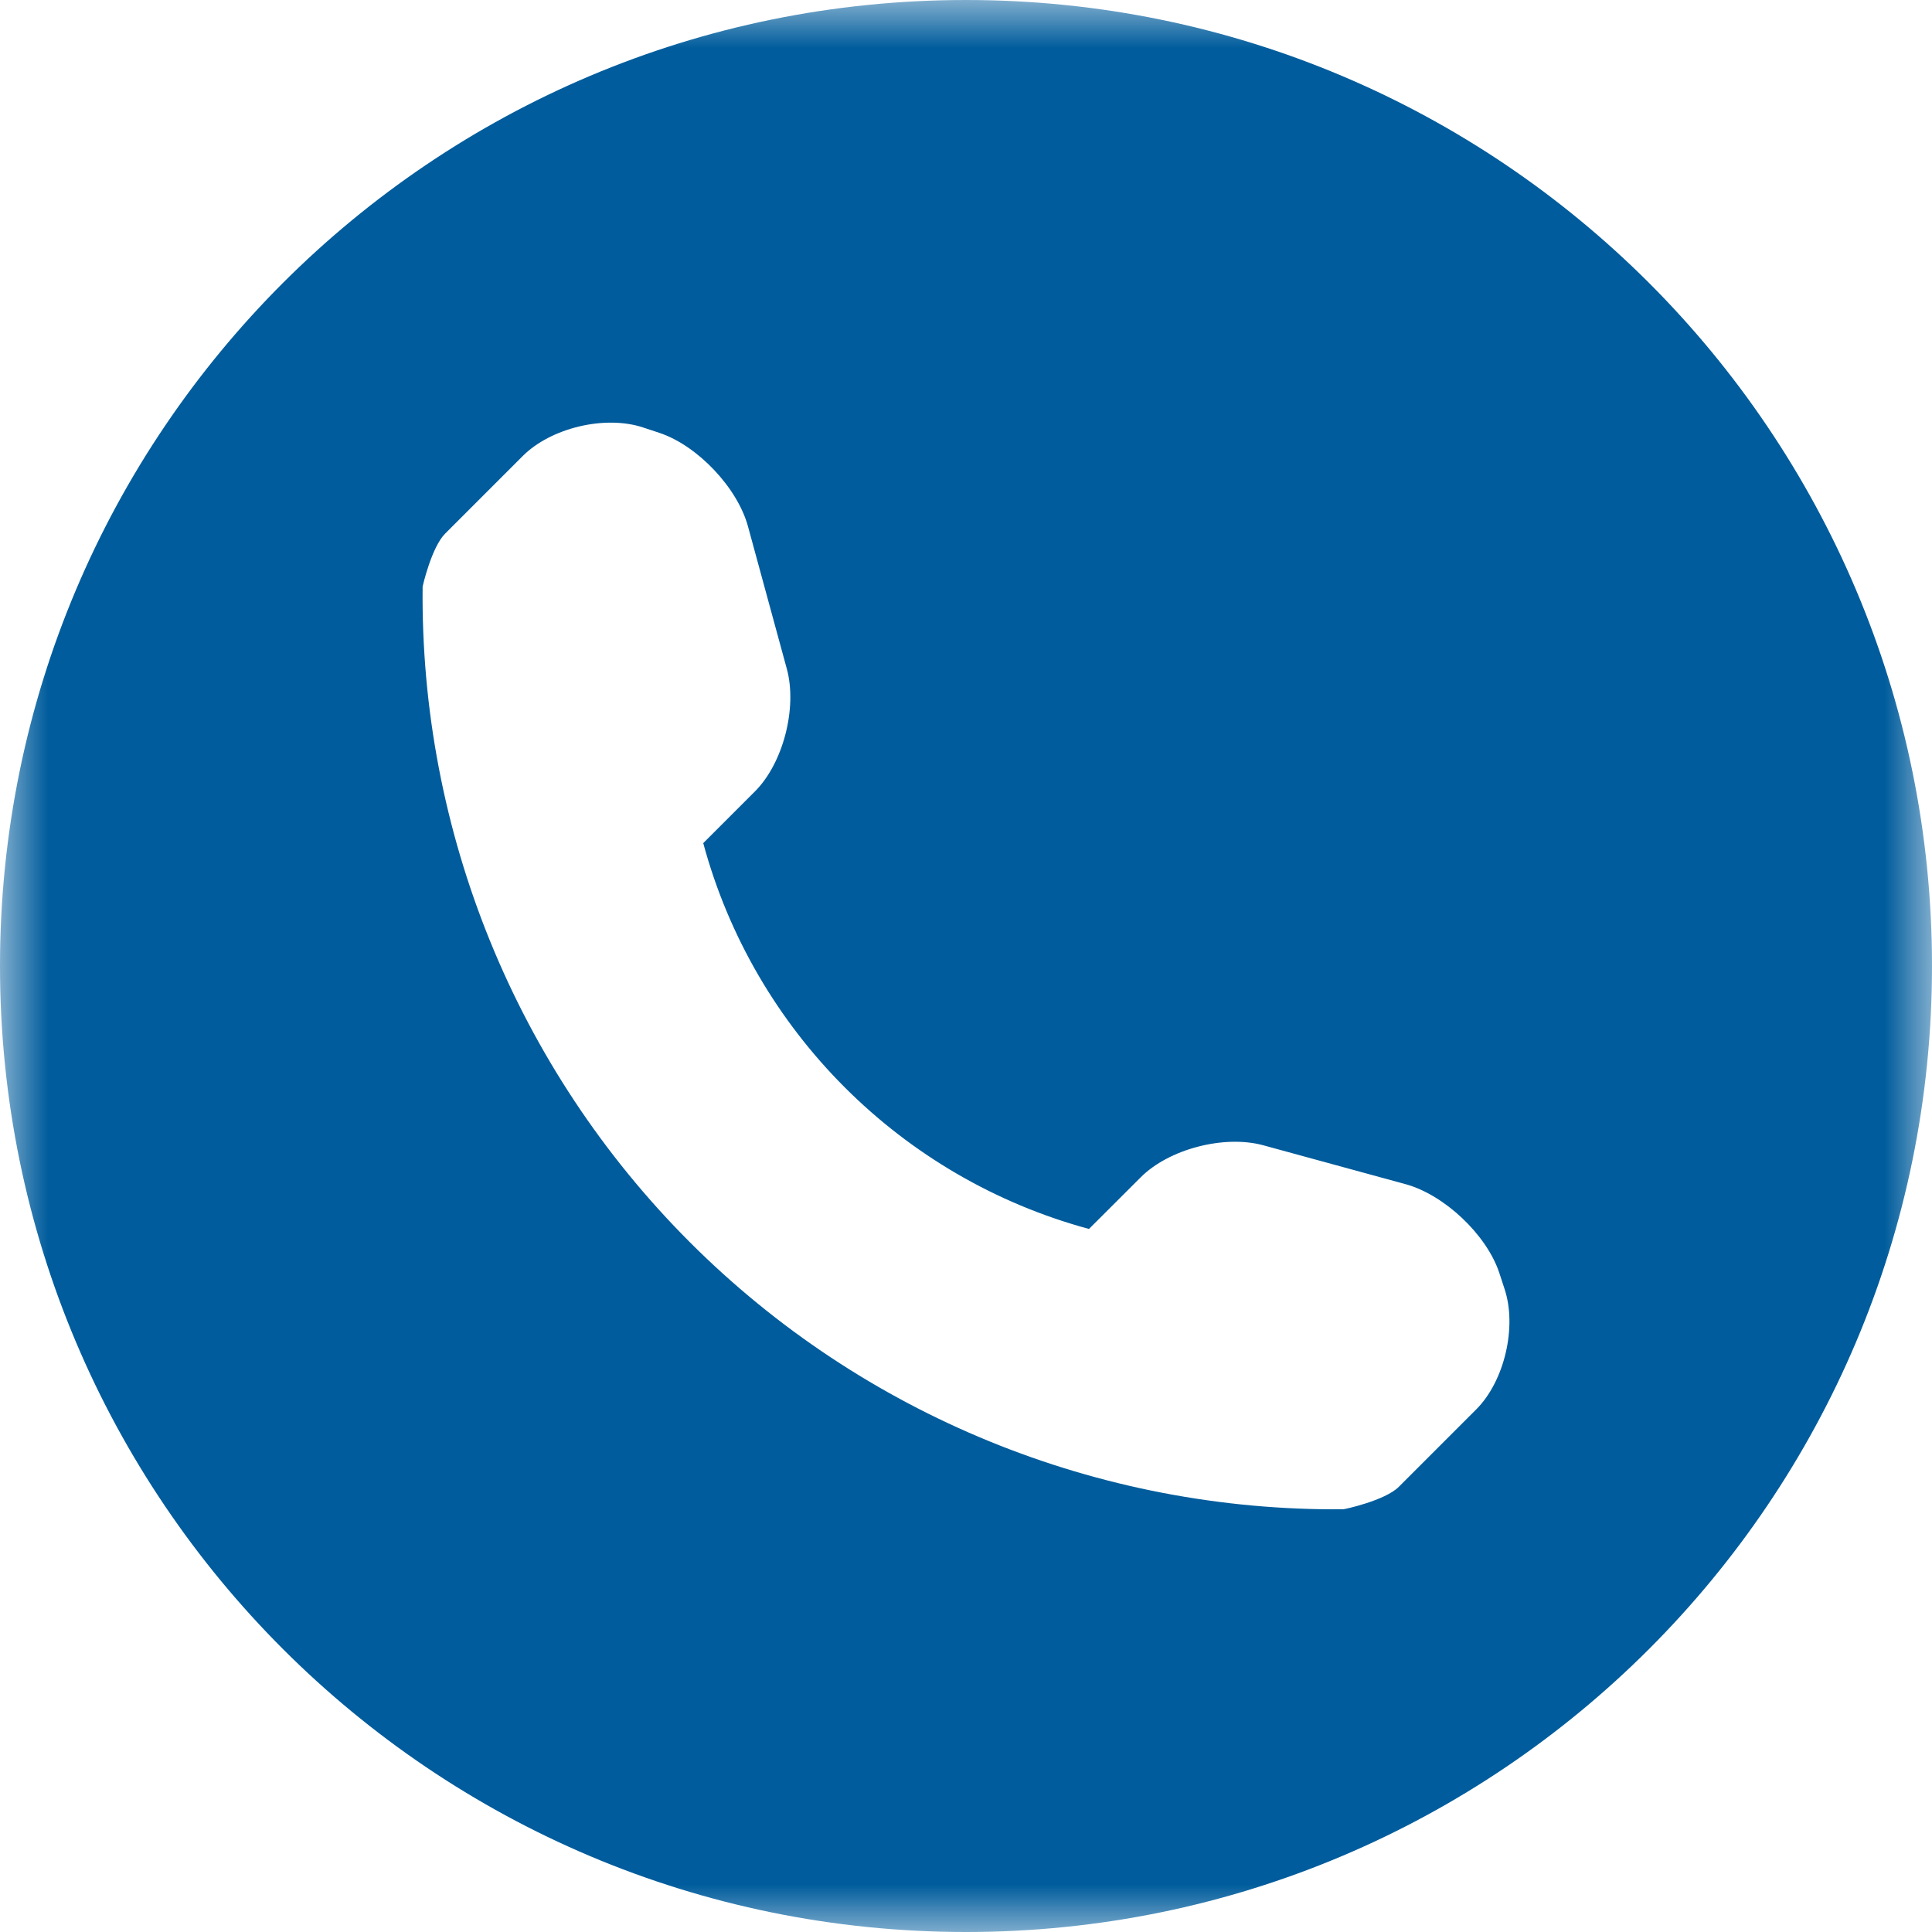 <svg width="20" height="20" viewBox="0 0 20 20" fill="none" xmlns="http://www.w3.org/2000/svg">
<mask id="mask0" mask-type="alpha" maskUnits="userSpaceOnUse" x="0" y="0" width="20" height="20">
<path fill-rule="evenodd" clip-rule="evenodd" d="M0 0H20V20H0V0Z" fill="white"/>
</mask>
<g mask="url(#mask0)">
<path fill-rule="evenodd" clip-rule="evenodd" d="M10 0C4.477 0 0 4.477 0 10C0 15.522 4.477 20 10 20C15.522 20 20 15.522 20 10C20 4.477 15.522 0 10 0ZM15.281 14.591L14.48 15.392C14.337 15.534 13.918 15.624 13.905 15.624C11.372 15.646 8.933 14.651 7.141 12.859C5.344 11.061 4.348 8.613 4.375 6.072C4.375 6.07 4.467 5.664 4.609 5.523L5.41 4.722C5.703 4.428 6.266 4.294 6.66 4.426L6.829 4.482C7.222 4.614 7.634 5.049 7.743 5.449L8.146 6.927C8.254 7.329 8.108 7.9 7.815 8.193L7.28 8.728C7.805 10.671 9.33 12.196 11.273 12.722L11.808 12.188C12.102 11.893 12.673 11.747 13.074 11.855L14.552 12.259C14.952 12.369 15.387 12.78 15.519 13.172L15.575 13.343C15.706 13.736 15.574 14.299 15.281 14.591Z" fill="#005C9C"/>
</g>
</svg>
